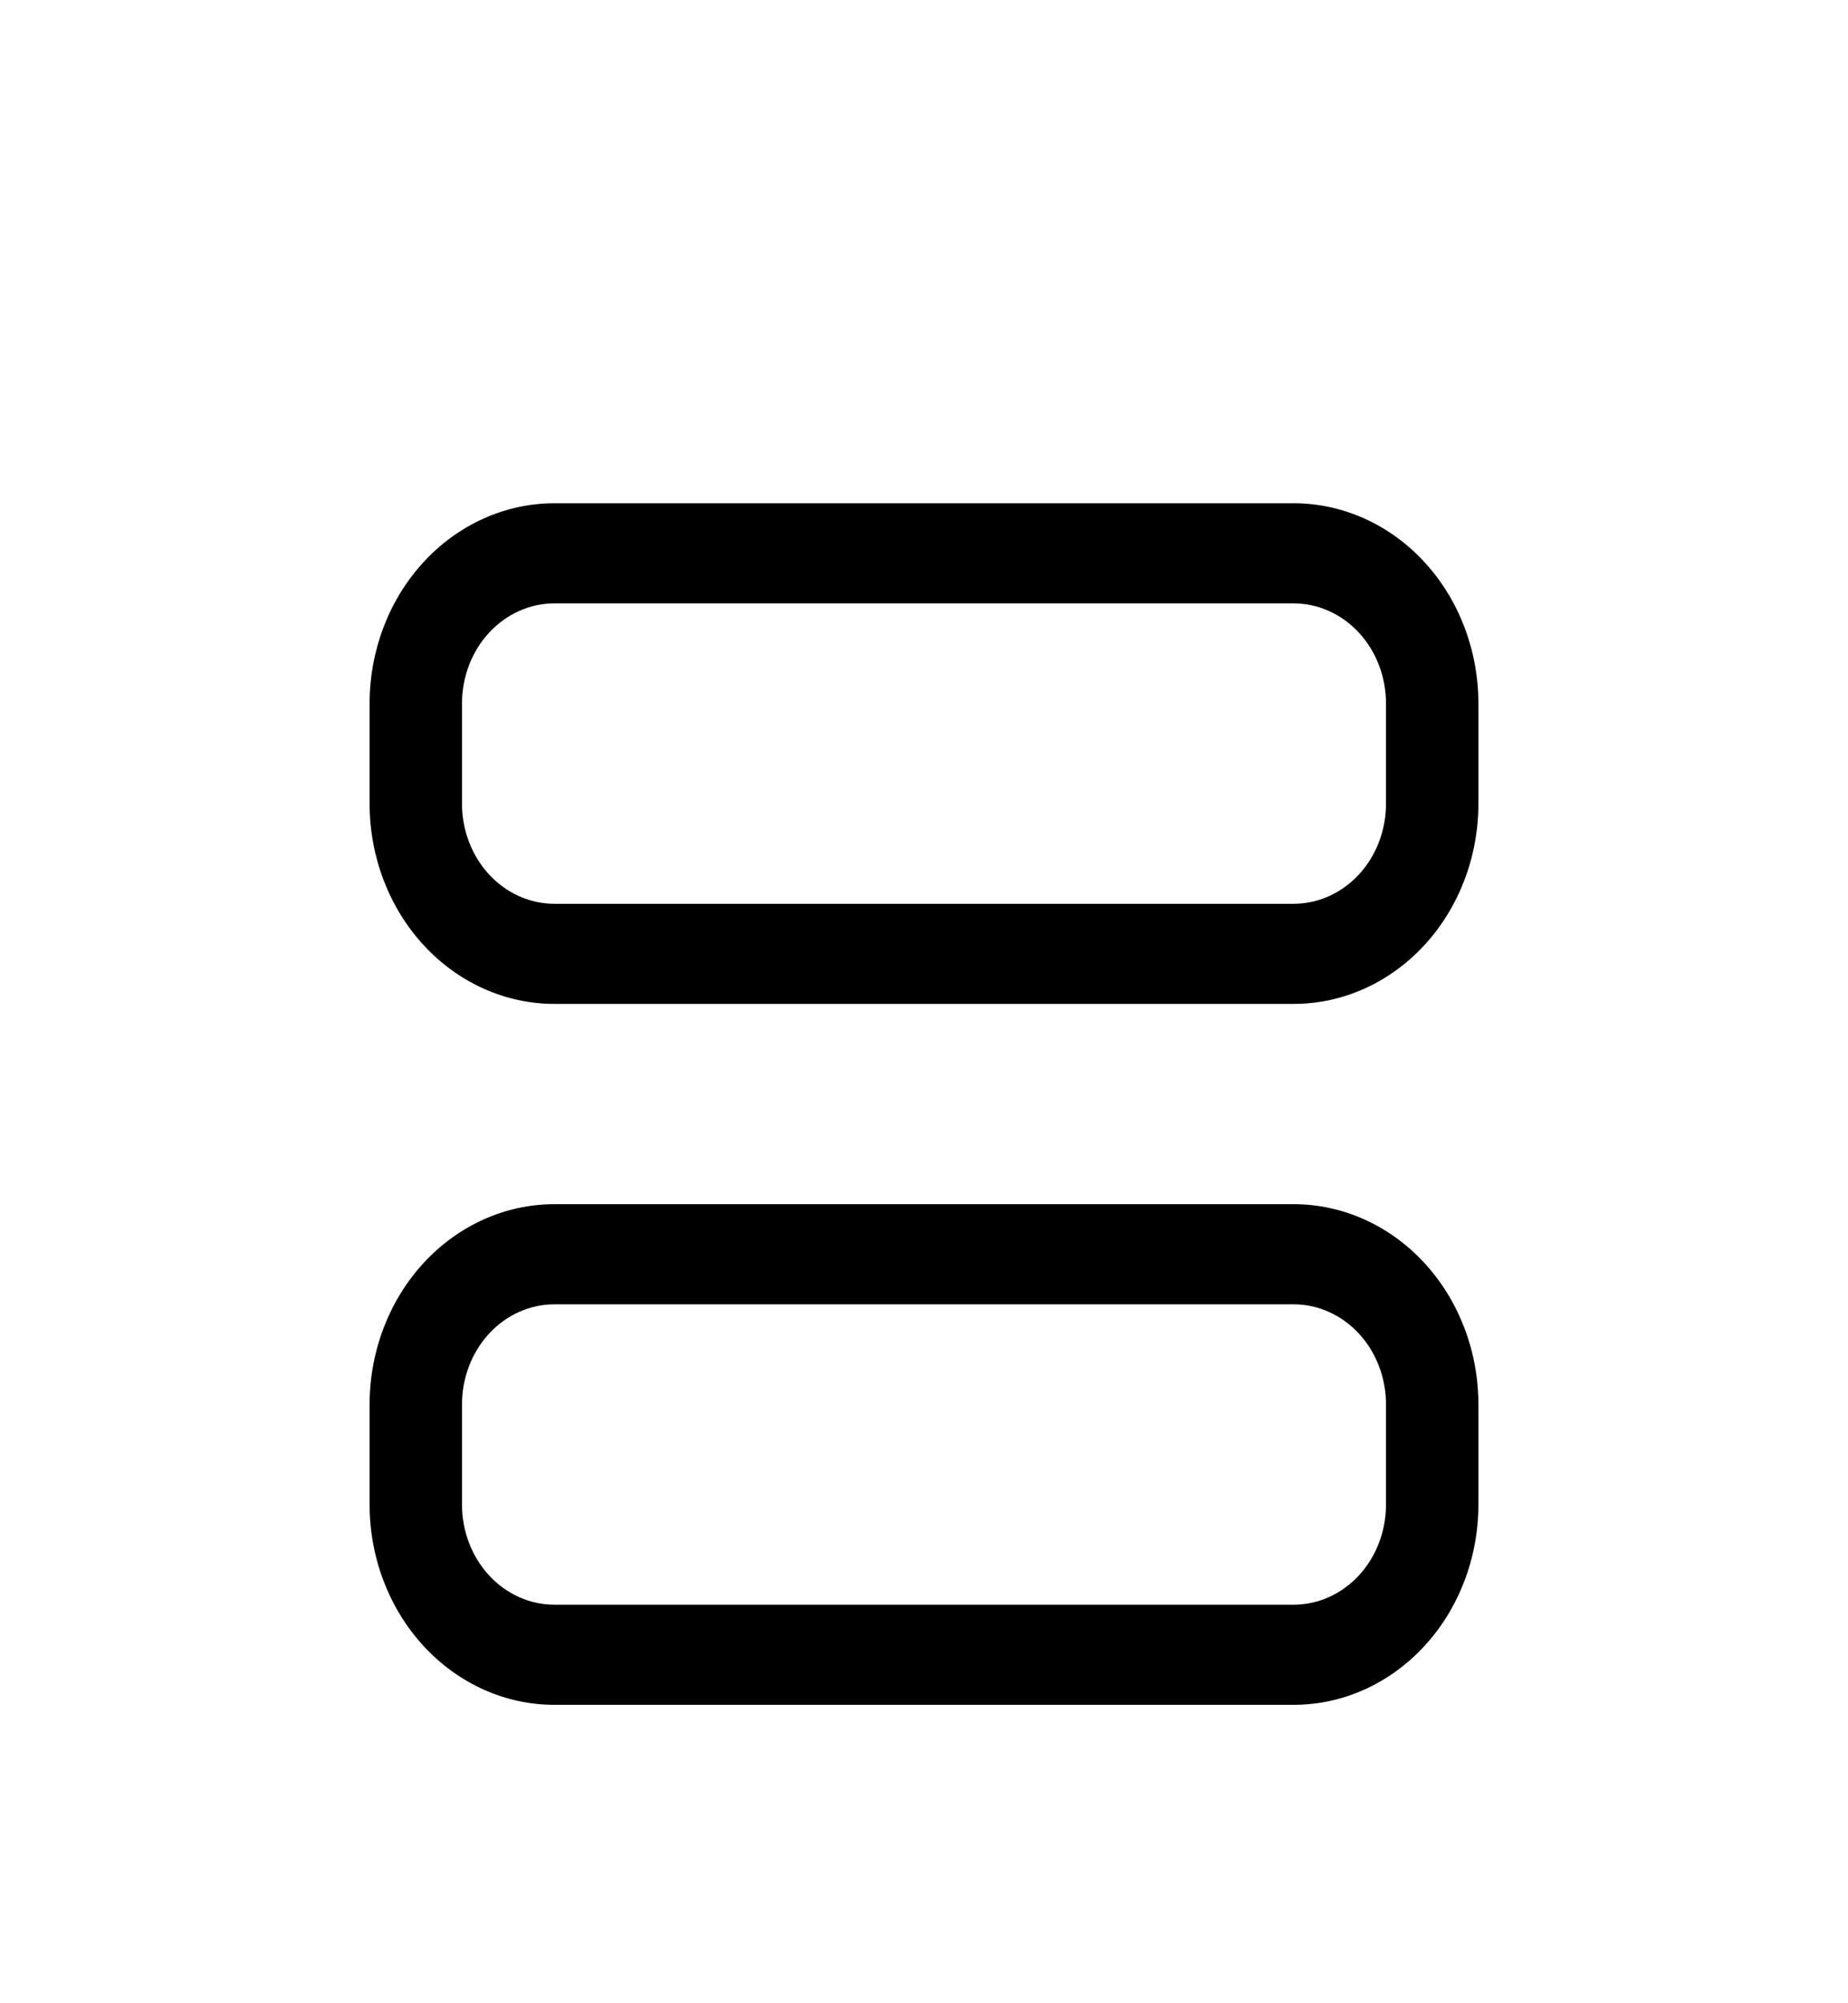 <svg width="72" height="78" viewBox="0 0 72 78" fill="none" xmlns="http://www.w3.org/2000/svg">
<g filter="url(#filter0_d_241_235)">
<path d="M14.4 54.584V50.685C14.4 48.617 15.159 46.633 16.509 45.171C17.859 43.709 19.691 42.887 21.6 42.887H50.4C52.31 42.887 54.141 43.709 55.491 45.171C56.842 46.633 57.6 48.617 57.6 50.685V54.584C57.6 56.651 56.842 58.635 55.491 60.097C54.141 61.56 52.31 62.381 50.4 62.381H21.6C19.691 62.381 17.859 61.56 16.509 60.097C15.159 58.635 14.4 56.651 14.4 54.584ZM21.6 58.482H50.4C51.355 58.482 52.27 58.072 52.946 57.34C53.621 56.609 54 55.617 54 54.584V50.685C54 49.651 53.621 48.659 52.946 47.928C52.27 47.197 51.355 46.786 50.4 46.786H21.6C20.645 46.786 19.73 47.197 19.054 47.928C18.379 48.659 18 49.651 18 50.685V54.584C18 55.617 18.379 56.609 19.054 57.34C19.73 58.072 20.645 58.482 21.6 58.482ZM14.4 27.292C14.4 29.36 15.159 31.343 16.509 32.806C17.859 34.268 19.691 35.089 21.6 35.089H50.4C52.31 35.089 54.141 34.268 55.491 32.806C56.842 31.343 57.6 29.36 57.6 27.292V23.393C57.6 21.325 56.842 19.341 55.491 17.879C54.141 16.417 52.31 15.595 50.4 15.595H21.6C19.691 15.595 17.859 16.417 16.509 17.879C15.159 19.341 14.4 21.325 14.4 23.393V27.292ZM21.6 31.191C20.645 31.191 19.73 30.78 19.054 30.049C18.379 29.317 18 28.326 18 27.292V23.393C18 22.359 18.379 21.367 19.054 20.636C19.73 19.905 20.645 19.494 21.6 19.494H50.4C51.355 19.494 52.27 19.905 52.946 20.636C53.621 21.367 54 22.359 54 23.393V27.292C54 28.326 53.621 29.317 52.946 30.049C52.27 30.78 51.355 31.191 50.4 31.191L21.6 31.191Z" fill="black"/>
</g>
<defs>
<filter id="filter0_d_241_235" x="-4" y="0" width="80" height="85.976" filterUnits="userSpaceOnUse" color-interpolation-filters="sRGB">
<feFlood flood-opacity="0" result="BackgroundImageFix"/>
<feColorMatrix in="SourceAlpha" type="matrix" values="0 0 0 0 0 0 0 0 0 0 0 0 0 0 0 0 0 0 127 0" result="hardAlpha"/>
<feOffset dy="4"/>
<feGaussianBlur stdDeviation="2"/>
<feComposite in2="hardAlpha" operator="out"/>
<feColorMatrix type="matrix" values="0 0 0 0 0 0 0 0 0 0 0 0 0 0 0 0 0 0 0.25 0"/>
<feBlend mode="normal" in2="BackgroundImageFix" result="effect1_dropShadow_241_235"/>
<feBlend mode="normal" in="SourceGraphic" in2="effect1_dropShadow_241_235" result="shape"/>
</filter>
</defs>
</svg>
